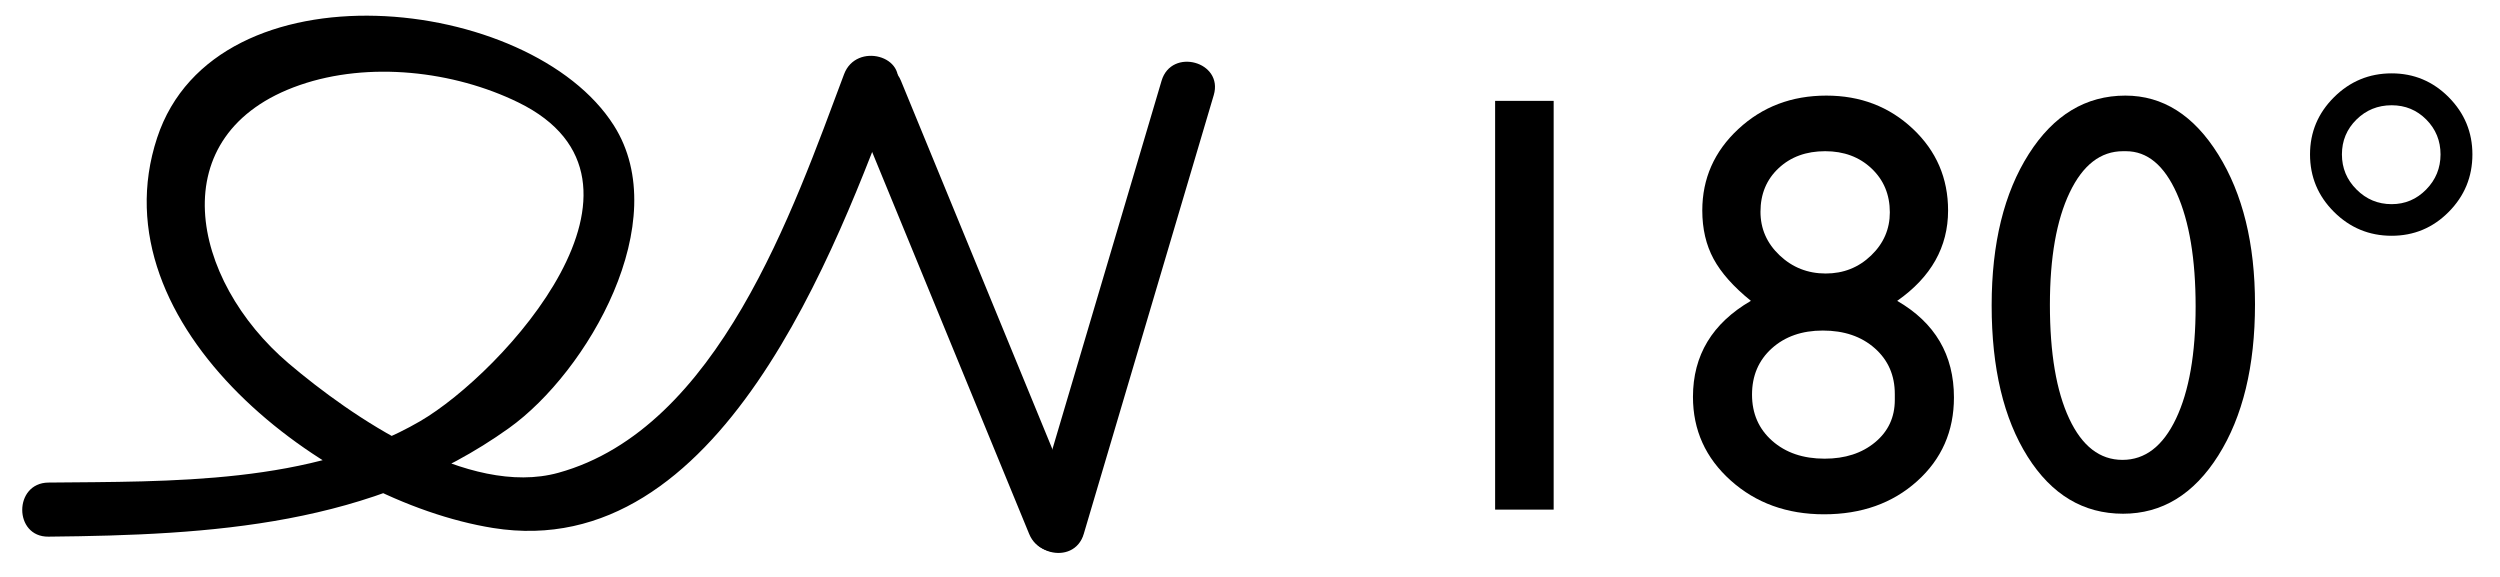 <?xml version="1.0" encoding="utf-8"?>
<!-- Generator: Adobe Illustrator 15.1.0, SVG Export Plug-In  -->
<!DOCTYPE svg PUBLIC "-//W3C//DTD SVG 1.1//EN" "http://www.w3.org/Graphics/SVG/1.1/DTD/svg11.dtd">
<svg version="1.1"
	 xmlns="http://www.w3.org/2000/svg" xmlns:xlink="http://www.w3.org/1999/xlink" xmlns:a="http://ns.adobe.com/AdobeSVGViewerExtensions/3.0/"
	 x="0px" y="0px" width="104px" height="24px" viewBox="-0.502 -0.236 104 24" enable-background="new -0.502 -0.236 104 24"
	 xml:space="preserve">
<defs>
</defs>
<g>
	<g>
		<path d="M34.612,2.849c-2.118,5.648-5.235,14.745-11.886,16.583c-3.746,1.036-8.641-2.362-11.217-4.548
			c-4.094-3.478-5.355-9.566,0.459-11.581c2.869-0.995,6.4-0.594,9.092,0.722c6.679,3.267-0.651,11.264-4.084,13.261
			c-4.523,2.633-10.404,2.502-15.465,2.553c-1.45,0.015-1.451,2.265,0,2.25c6.781-0.068,13.467-0.446,19.158-4.514
			c3.277-2.342,6.893-8.6,4.369-12.586C21.576-0.481,8.471-1.888,6.035,5.495c-2.594,7.859,6.98,15.114,13.979,16.234
			c9.449,1.512,14.27-11.62,16.769-18.282C37.293,2.086,35.117,1.504,34.612,2.849L34.612,2.849z"/>
	</g>
</g>
<g>
	<g>
		<path d="M34.807,3.721c2.502,6.085,5.003,12.17,7.504,18.255c0.544,1.322,2.722,0.744,2.17-0.599
			c-2.502-6.085-5.003-12.17-7.504-18.255C36.433,1.8,34.255,2.379,34.807,3.721L34.807,3.721z"/>
	</g>
</g>
<g>
	<g>
		<path d="M44.582,21.976c1.803-6.085,3.605-12.17,5.408-18.255c0.413-1.395-1.759-1.986-2.17-0.599
			c-1.803,6.085-3.605,12.17-5.408,18.255C42,22.772,44.171,23.364,44.582,21.976L44.582,21.976z"/>
	</g>
</g>
<g>
	<path d="M61.695,3.96h2.435v17.004h-2.435V3.96z"/>
	<path d="M70.313,8.521c0-1.33,0.5-2.459,1.498-3.387c0.998-0.929,2.219-1.393,3.663-1.393c1.42,0,2.619,0.46,3.598,1.381
		c0.978,0.92,1.466,2.054,1.466,3.399c0,1.517-0.705,2.77-2.117,3.759c1.574,0.909,2.361,2.249,2.361,4.019
		c0,1.405-0.512,2.566-1.534,3.484s-2.313,1.376-3.87,1.376c-1.542,0-2.837-0.469-3.883-1.407c-1.047-0.938-1.57-2.097-1.57-3.478
		c0-1.73,0.803-3.062,2.41-3.995c-0.723-0.584-1.24-1.166-1.553-1.746S70.313,9.283,70.313,8.521z M78.322,16.4v-0.244
		c0-0.779-0.278-1.414-0.834-1.905c-0.556-0.491-1.276-0.736-2.16-0.736c-0.868,0-1.576,0.248-2.124,0.742
		c-0.548,0.495-0.822,1.136-0.822,1.923s0.28,1.428,0.84,1.923c0.561,0.495,1.286,0.742,2.18,0.742c0.852,0,1.552-0.227,2.1-0.682
		C78.049,17.71,78.322,17.122,78.322,16.4z M78.115,8.598c0-0.738-0.254-1.347-0.761-1.826c-0.507-0.479-1.15-0.718-1.93-0.718
		c-0.787,0-1.432,0.235-1.935,0.706c-0.504,0.471-0.755,1.076-0.755,1.814c0,0.706,0.266,1.311,0.797,1.813
		c0.531,0.503,1.171,0.755,1.917,0.755c0.738,0,1.367-0.25,1.887-0.749S78.115,9.295,78.115,8.598z"/>
	<path d="M87.914,3.741c1.559,0,2.847,0.818,3.865,2.453c1.019,1.635,1.527,3.711,1.527,6.226c0,2.581-0.509,4.678-1.527,6.293
		c-1.019,1.615-2.339,2.422-3.962,2.422c-1.647,0-2.971-0.791-3.969-2.374s-1.497-3.68-1.497-6.293c0-2.581,0.516-4.68,1.546-6.299
		C84.928,4.55,86.267,3.741,87.914,3.741z M87.938,6.054h-0.121c-0.934,0-1.674,0.574-2.222,1.722
		c-0.548,1.148-0.821,2.704-0.821,4.668c0,2.013,0.268,3.591,0.803,4.735c0.536,1.145,1.274,1.716,2.216,1.716
		s1.684-0.572,2.228-1.716c0.543-1.144,0.815-2.698,0.815-4.662c0-1.972-0.262-3.542-0.785-4.711S88.823,6.054,87.938,6.054z"/>
	<path d="M95.595,6.188c0-0.925,0.333-1.718,0.998-2.38c0.665-0.661,1.465-0.992,2.397-0.992c0.926,0,1.717,0.331,2.374,0.992
		c0.657,0.662,0.986,1.455,0.986,2.38c0,0.933-0.329,1.73-0.986,2.392c-0.657,0.662-1.448,0.992-2.374,0.992
		c-0.933,0-1.732-0.331-2.397-0.992C95.928,7.918,95.595,7.121,95.595,6.188z M96.922,6.188c0,0.568,0.202,1.055,0.608,1.46
		c0.405,0.406,0.893,0.609,1.46,0.609c0.561,0,1.039-0.203,1.437-0.609s0.597-0.893,0.597-1.46s-0.197-1.051-0.591-1.449
		c-0.394-0.397-0.874-0.596-1.442-0.596c-0.576,0-1.064,0.199-1.466,0.596C97.122,5.137,96.922,5.62,96.922,6.188z"/>
</g>
<rect id="_x3C_Slice_x3E__117_" y="0.014" fill="none" width="102.916" height="23.167"/>
</svg>
